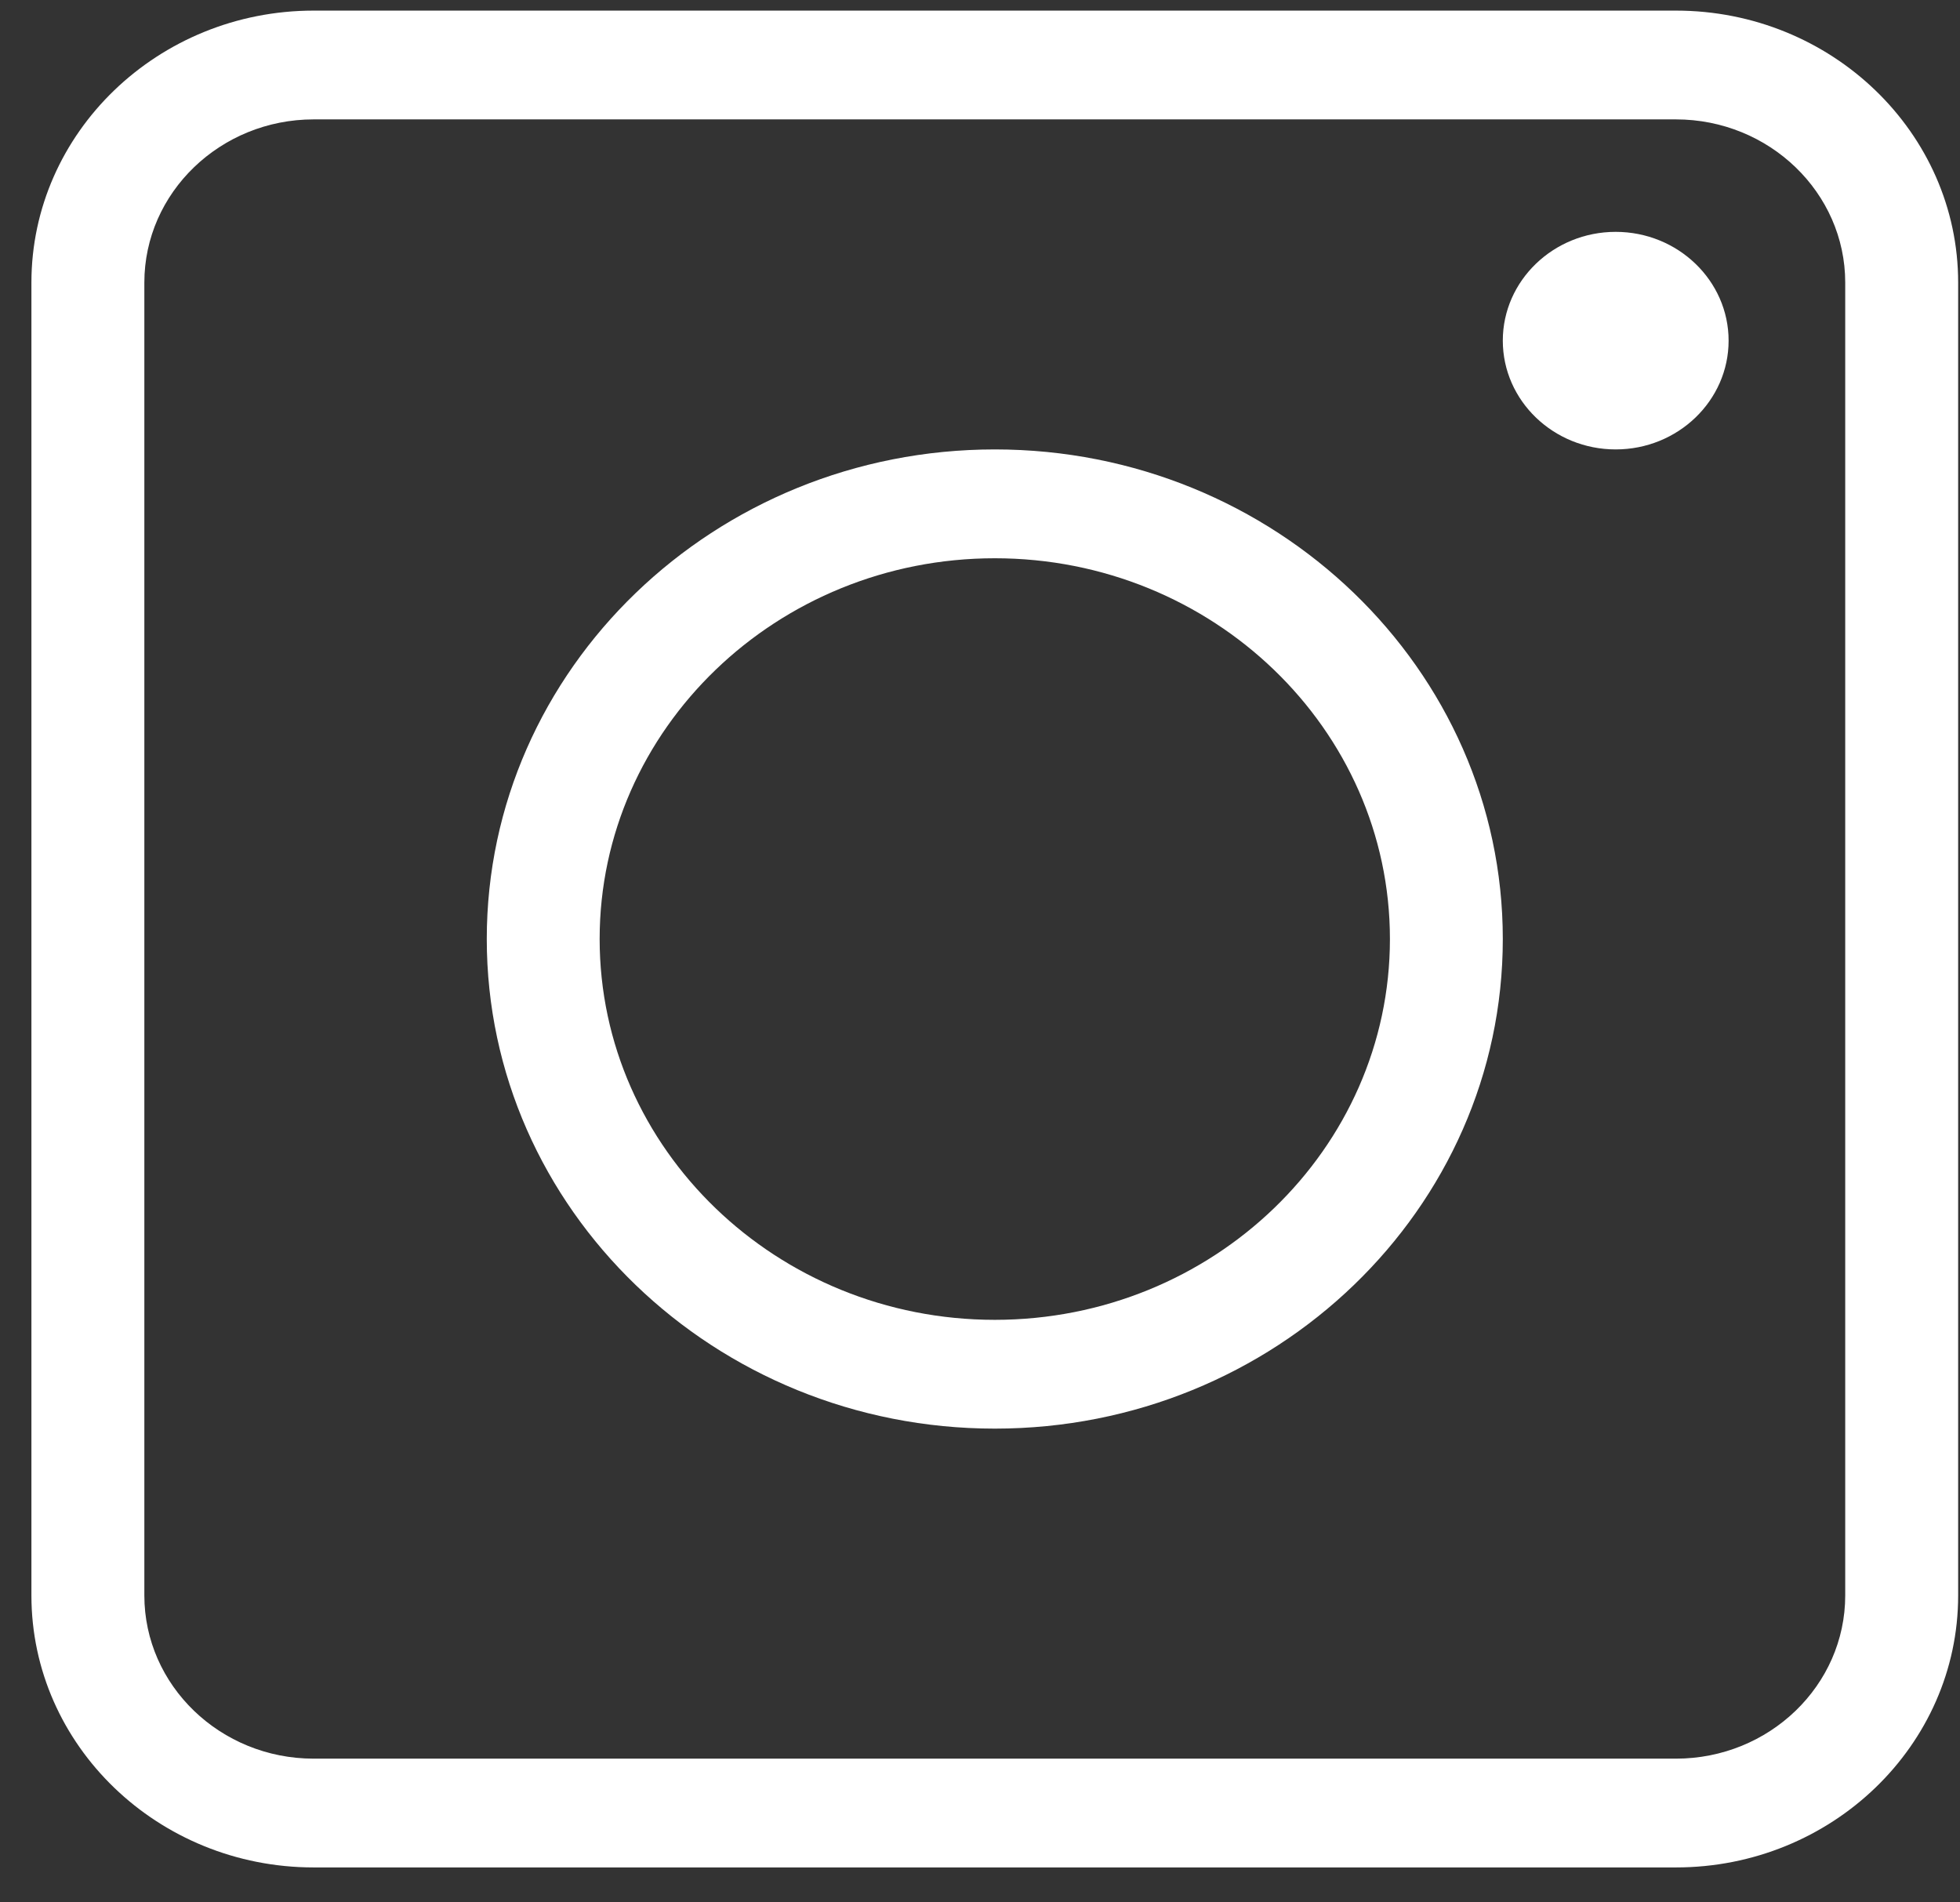<svg width="34" height="33" viewBox="0 0 34 33" fill="none" xmlns="http://www.w3.org/2000/svg">
<rect x="0" y="0" width="34" height="33" fill="#333333" stroke="none"/>
<g clip-path="url(#clip0_24_48)">
<path d="M29.072 0.184H5.441C2.742 0.184 0.545 2.301 0.545 4.902V27.676C0.545 30.278 2.742 32.394 5.441 32.394H29.072C31.772 32.394 33.968 30.278 33.968 27.676V4.902C33.968 2.301 31.772 0.184 29.072 0.184ZM32.009 27.676C32.009 29.237 30.691 30.507 29.072 30.507H5.441C3.822 30.507 2.504 29.237 2.504 27.676V4.902C2.504 3.342 3.822 2.071 5.441 2.071H29.072C30.691 2.071 32.009 3.342 32.009 4.902V27.676Z" fill="white"/>
<path d="M28.027 4.022C26.948 4.022 26.069 4.869 26.069 5.909C26.069 6.95 26.948 7.796 28.027 7.796C29.107 7.796 29.986 6.95 29.986 5.909C29.986 4.869 29.107 4.022 28.027 4.022Z" fill="white"/>
<path d="M17.257 7.796C12.397 7.796 8.444 11.606 8.444 16.289C8.444 20.972 12.397 24.782 17.257 24.782C22.116 24.782 26.069 20.972 26.069 16.289C26.069 11.606 22.116 7.796 17.257 7.796ZM17.257 22.895C13.477 22.895 10.402 19.932 10.402 16.289C10.402 12.647 13.477 9.684 17.257 9.684C21.036 9.684 24.111 12.647 24.111 16.289C24.111 19.932 21.036 22.895 17.257 22.895Z" fill="white"/>
</g>
<defs>
<clipPath id="clip0_24_48">
<rect width="33.422" height="32.21" fill="white" transform="translate(0.545 0.184)"/>
</clipPath>
</defs>
</svg>

